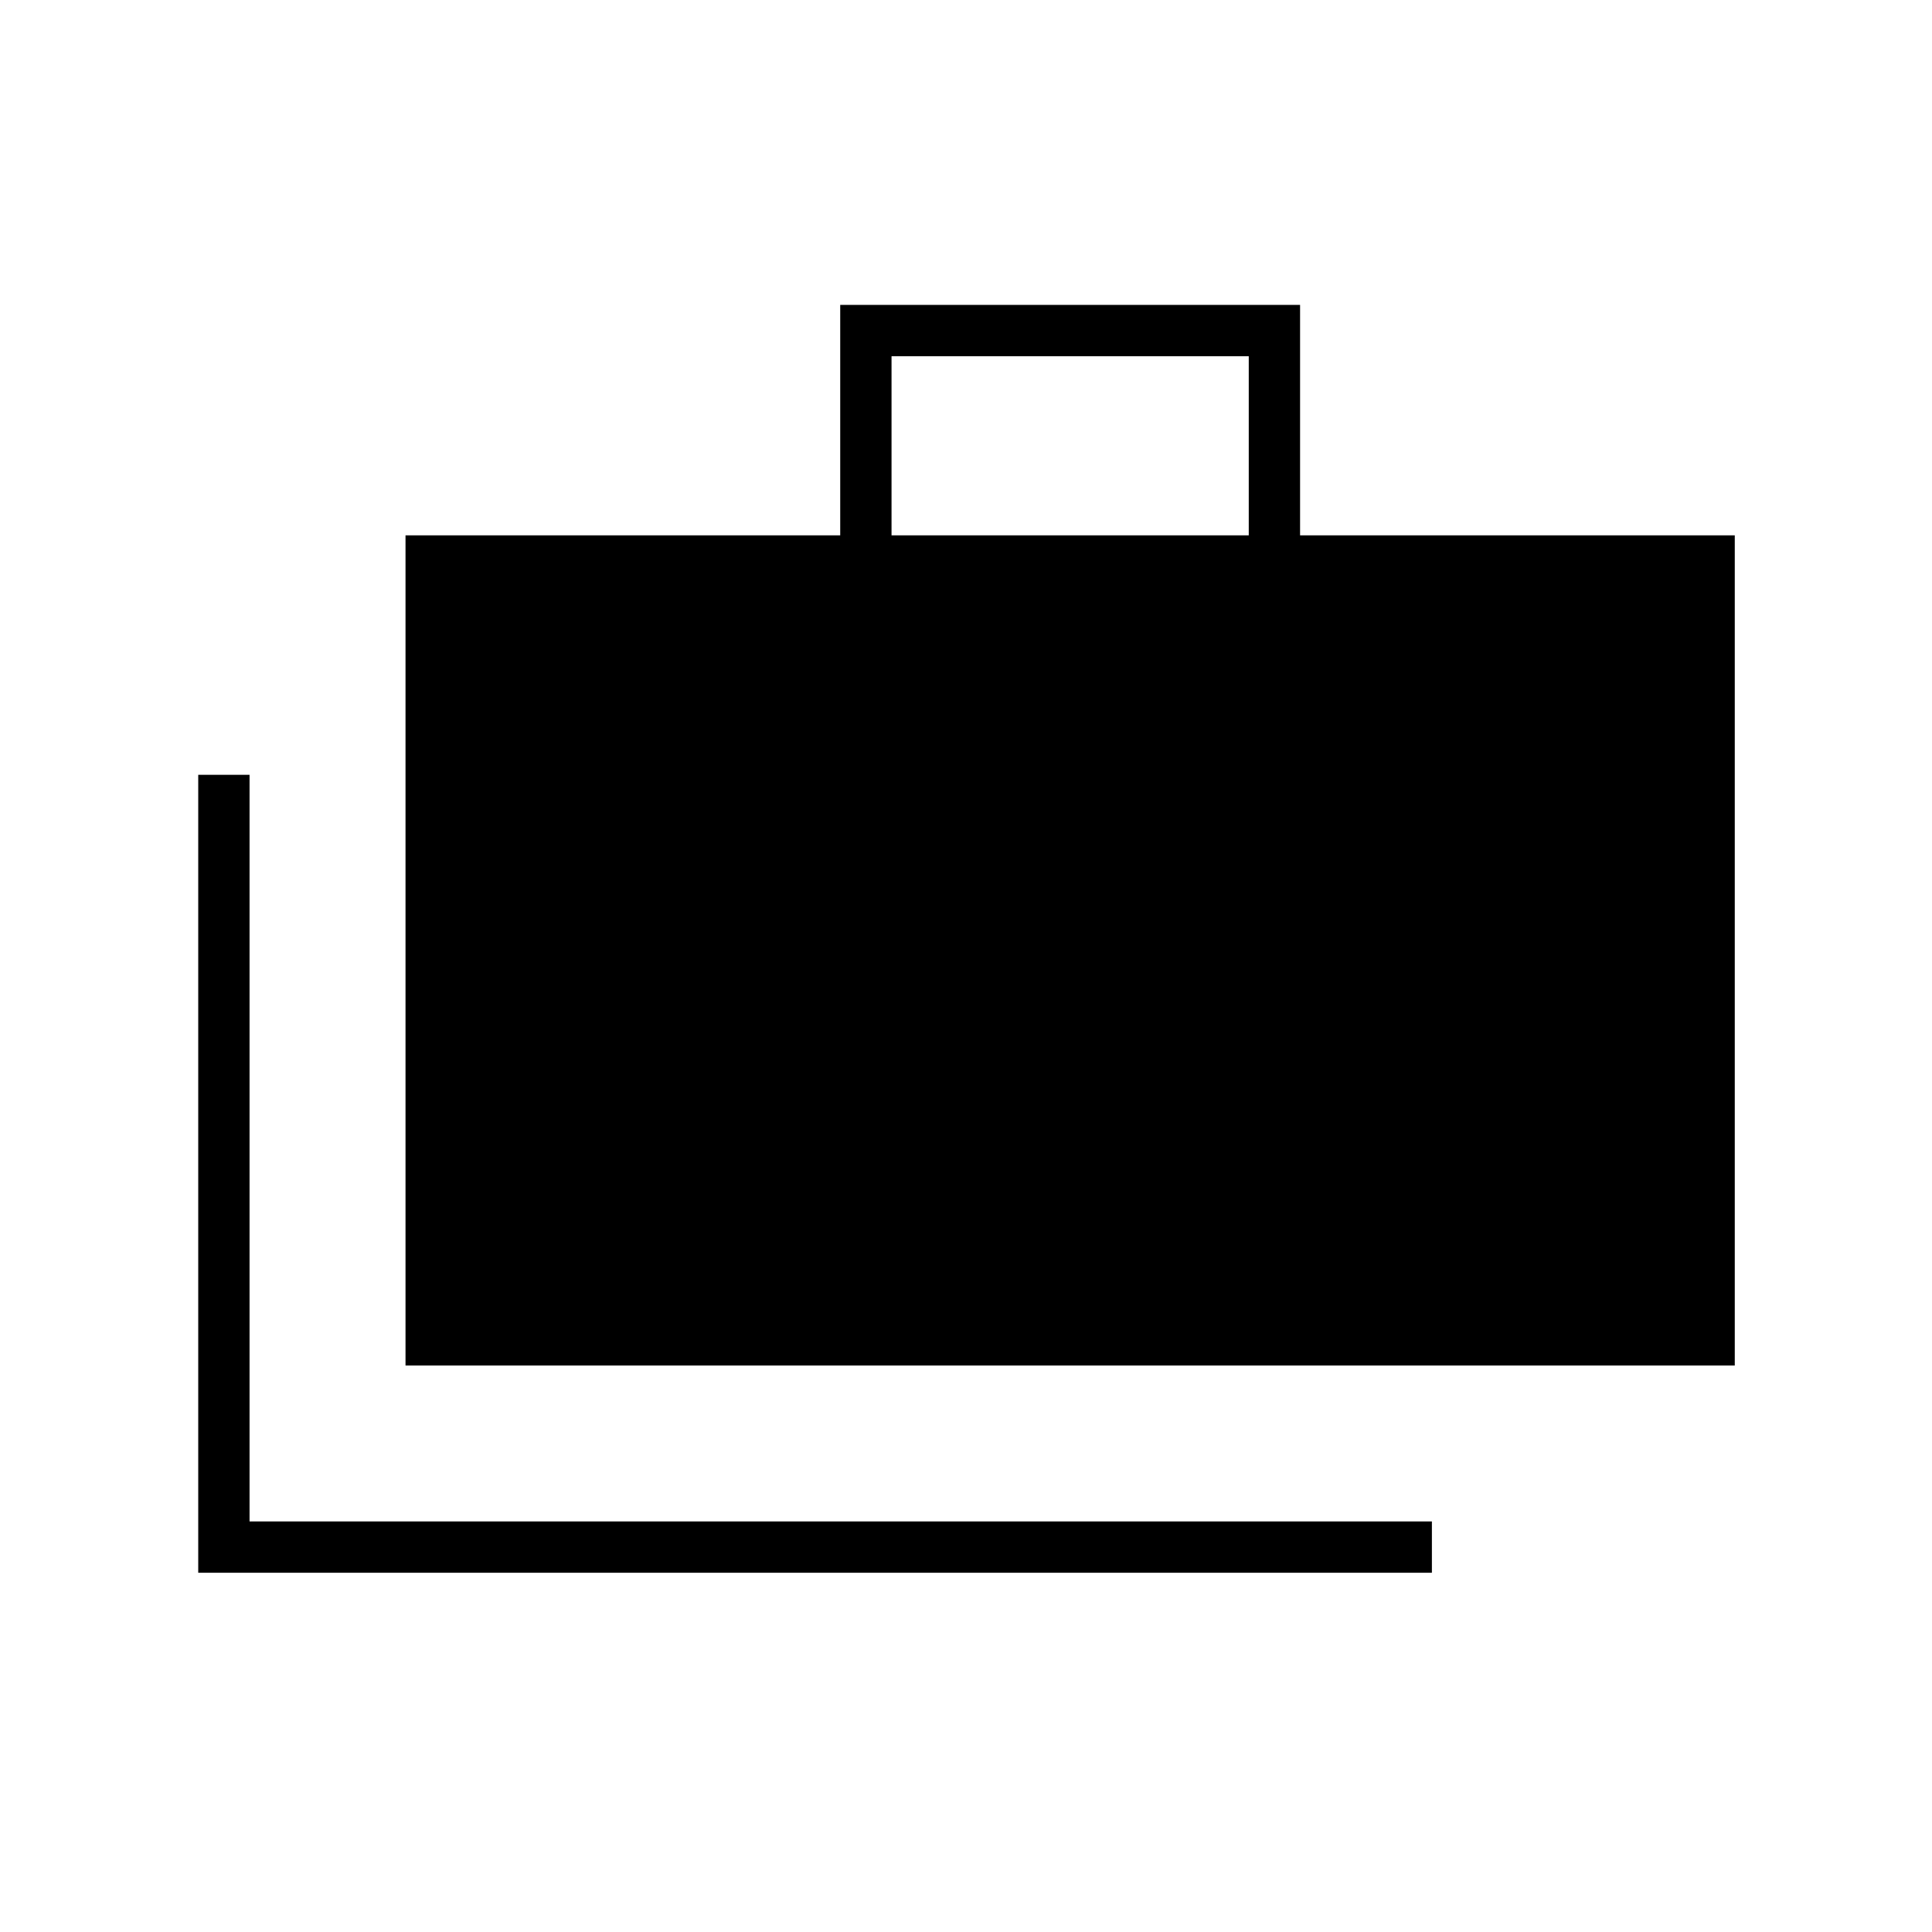 <svg xmlns="http://www.w3.org/2000/svg" height="24" viewBox="0 -960 960 960" width="24"><path d="M98.5-178.5V-575H124v371h587.5v25.5h-613Zm103-103V-694h216v-114.5H646V-694h216v412.5H201.5ZM443-694h177.5v-89H443v89Z"/></svg>